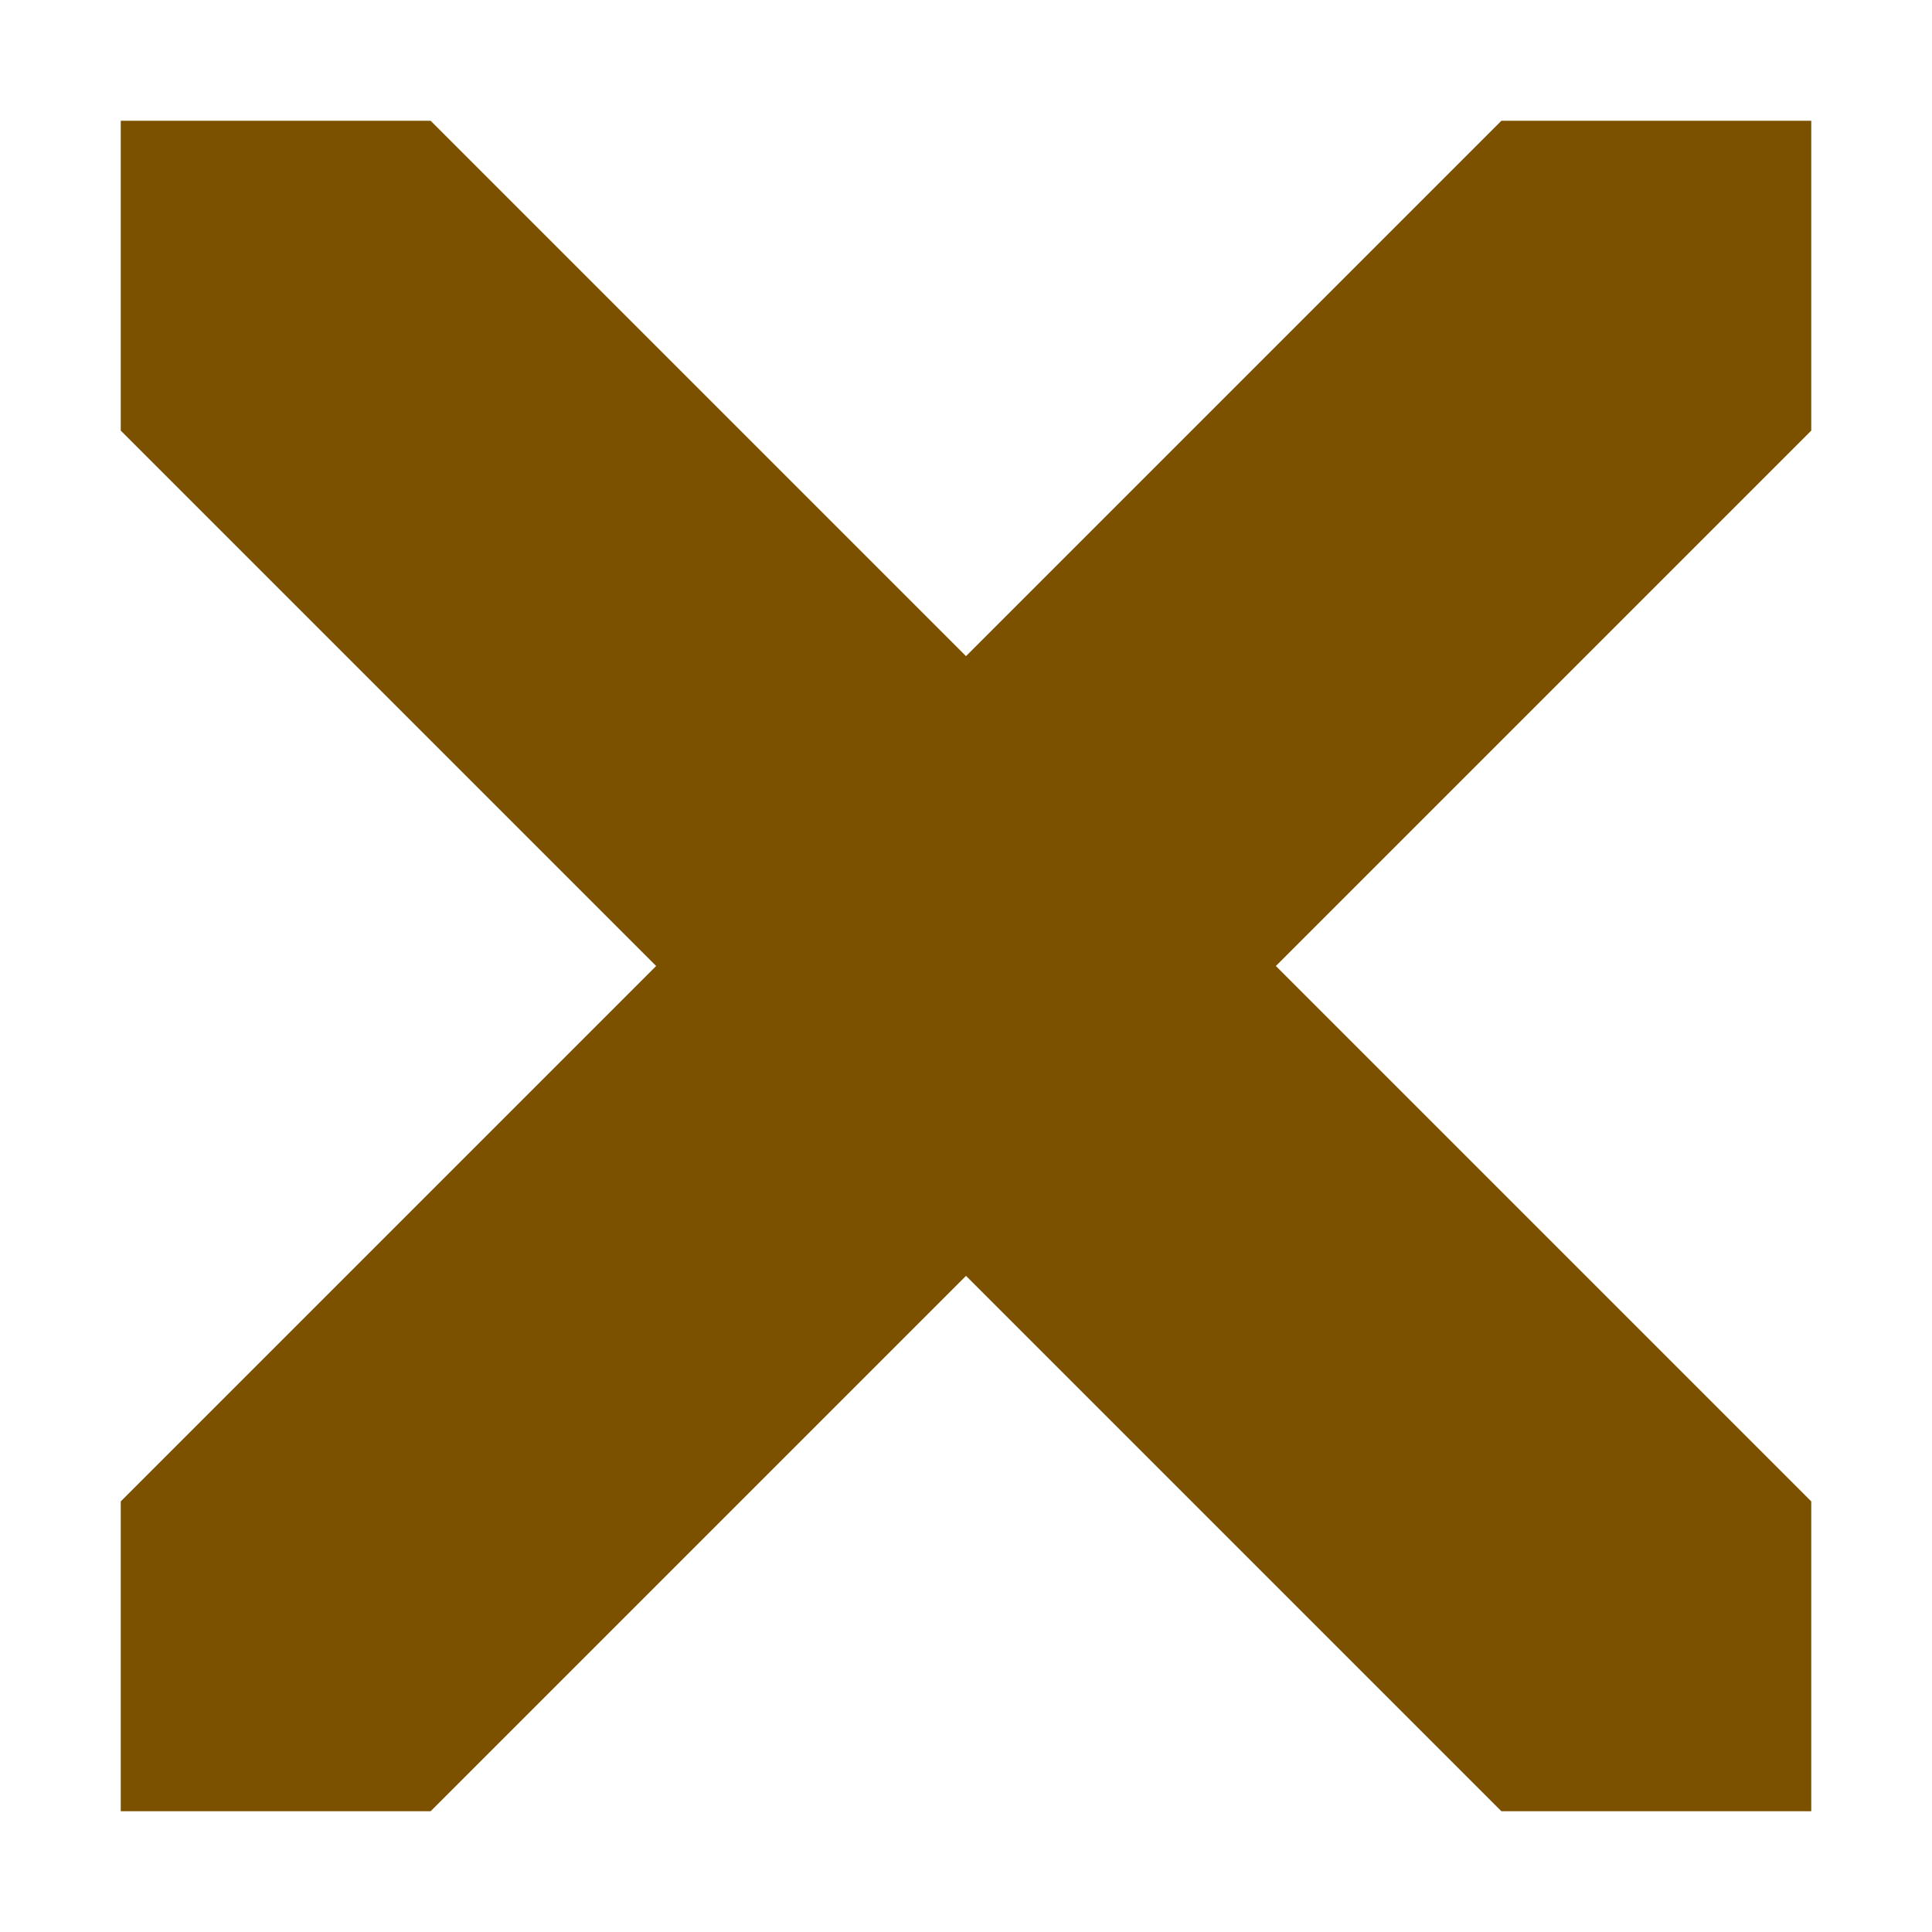 <svg width="16" height="16" viewBox="0 0 16 16" fill="none" xmlns="http://www.w3.org/2000/svg">
<path d="M1 3.566L12.434 15H15V12.434L3.566 1H1V3.566Z" fill="#7B5100"/>
<path d="M15 3.566L3.566 15H1V12.434L12.434 1H15V3.566Z" fill="#7B5100"/>
</svg>
